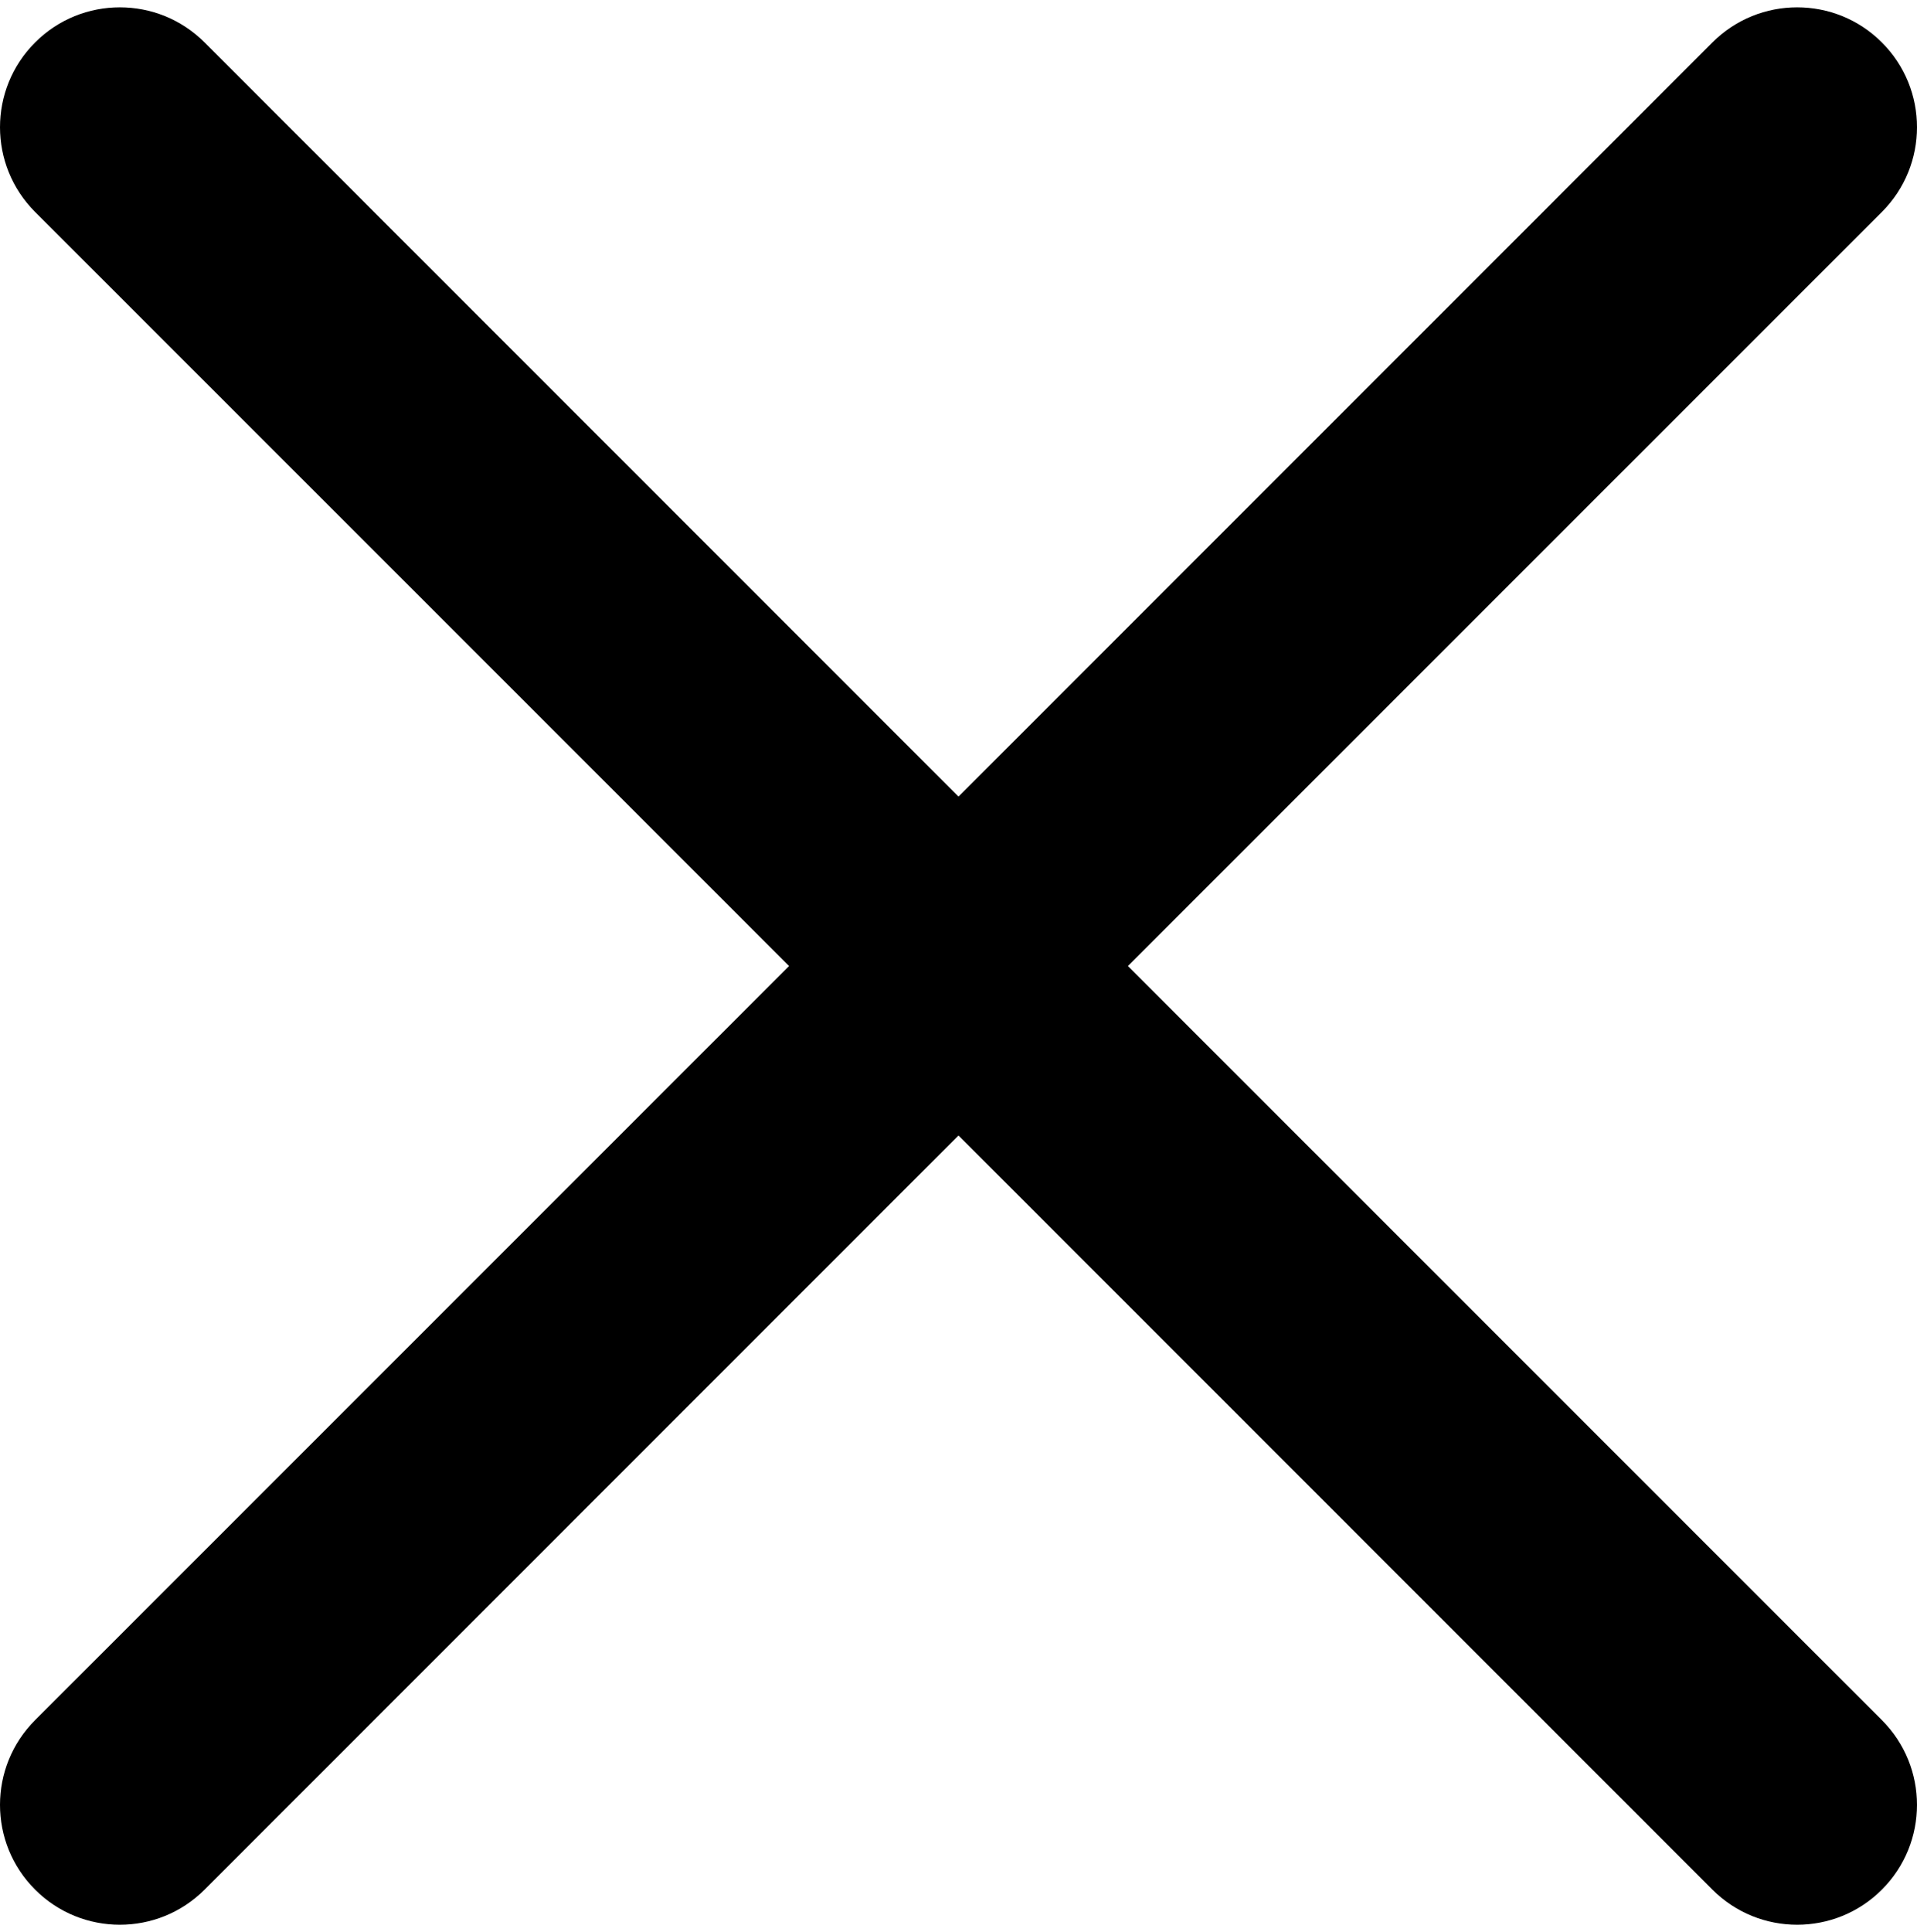 <svg width="131" height="132" viewBox="0 0 131 132" fill="none" xmlns="http://www.w3.org/2000/svg">
<path d="M77.076 66L128.601 14.481C131.8 11.283 131.8 6.097 128.601 2.899C125.403 -0.299 120.217 -0.299 117.019 2.899L65.5 54.424L13.981 2.899C10.782 -0.299 5.597 -0.299 2.399 2.899C-0.799 6.098 -0.8 11.283 2.399 14.481L53.923 66L2.399 117.52C-0.8 120.718 -0.8 125.904 2.399 129.102C5.597 132.3 10.783 132.3 13.981 129.102L65.5 77.577L117.019 129.102C120.217 132.3 125.403 132.3 128.601 129.102C131.799 125.903 131.799 120.718 128.601 117.52L77.076 66Z" fill="black"/>
</svg>
